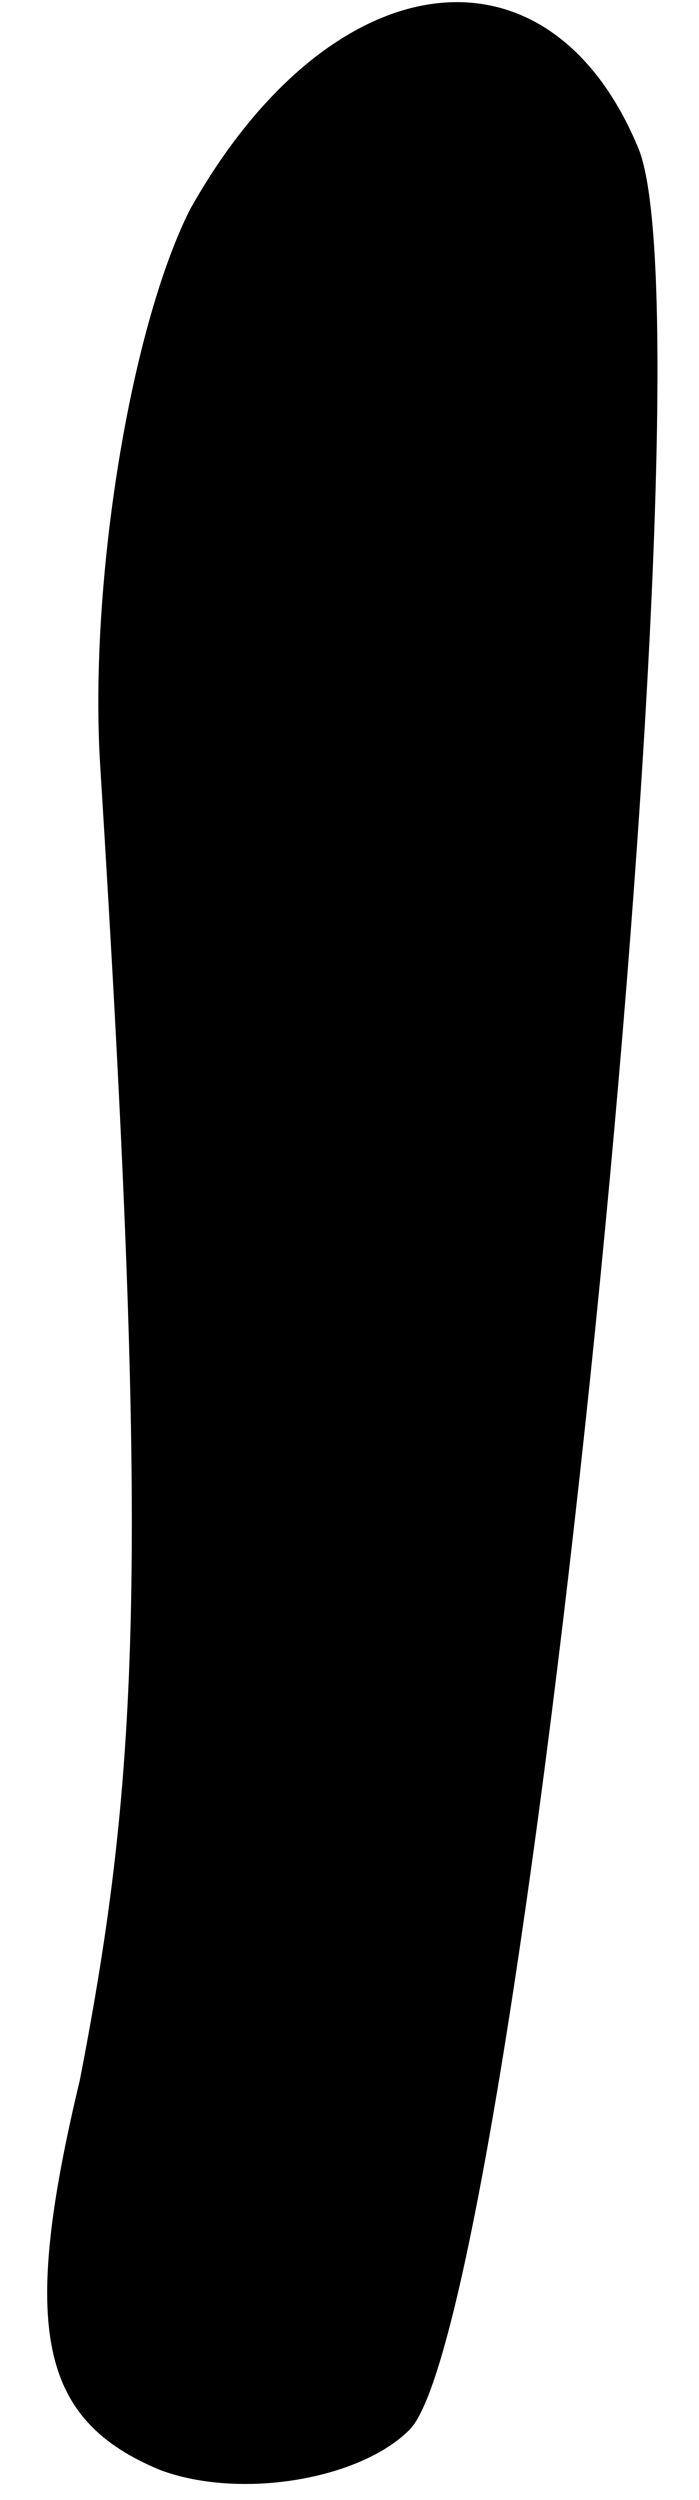 <?xml version="1.0" standalone="no"?>
<!DOCTYPE svg PUBLIC "-//W3C//DTD SVG 20010904//EN"
 "http://www.w3.org/TR/2001/REC-SVG-20010904/DTD/svg10.dtd">
<svg version="1.0" xmlns="http://www.w3.org/2000/svg"
 width="7pt" height="25pt" viewBox="0 0 7 25"
 preserveAspectRatio="xMidYMid meet">
<g transform="translate(0,25) scale(0.1,-0.1)"
fill="#000000" stroke="none">
<path fill="#000000" stroke="none" d="M19 229 c-6 -12 -10 -37 -9 -55 5 -80
4 -101 -2 -132 -6 -25 -4 -34 8 -39 8 -3 20 -1 25 4 11 11 31 207 23 228 -9
22 -31 19 -45 -6z"/>
</g>
</svg>
